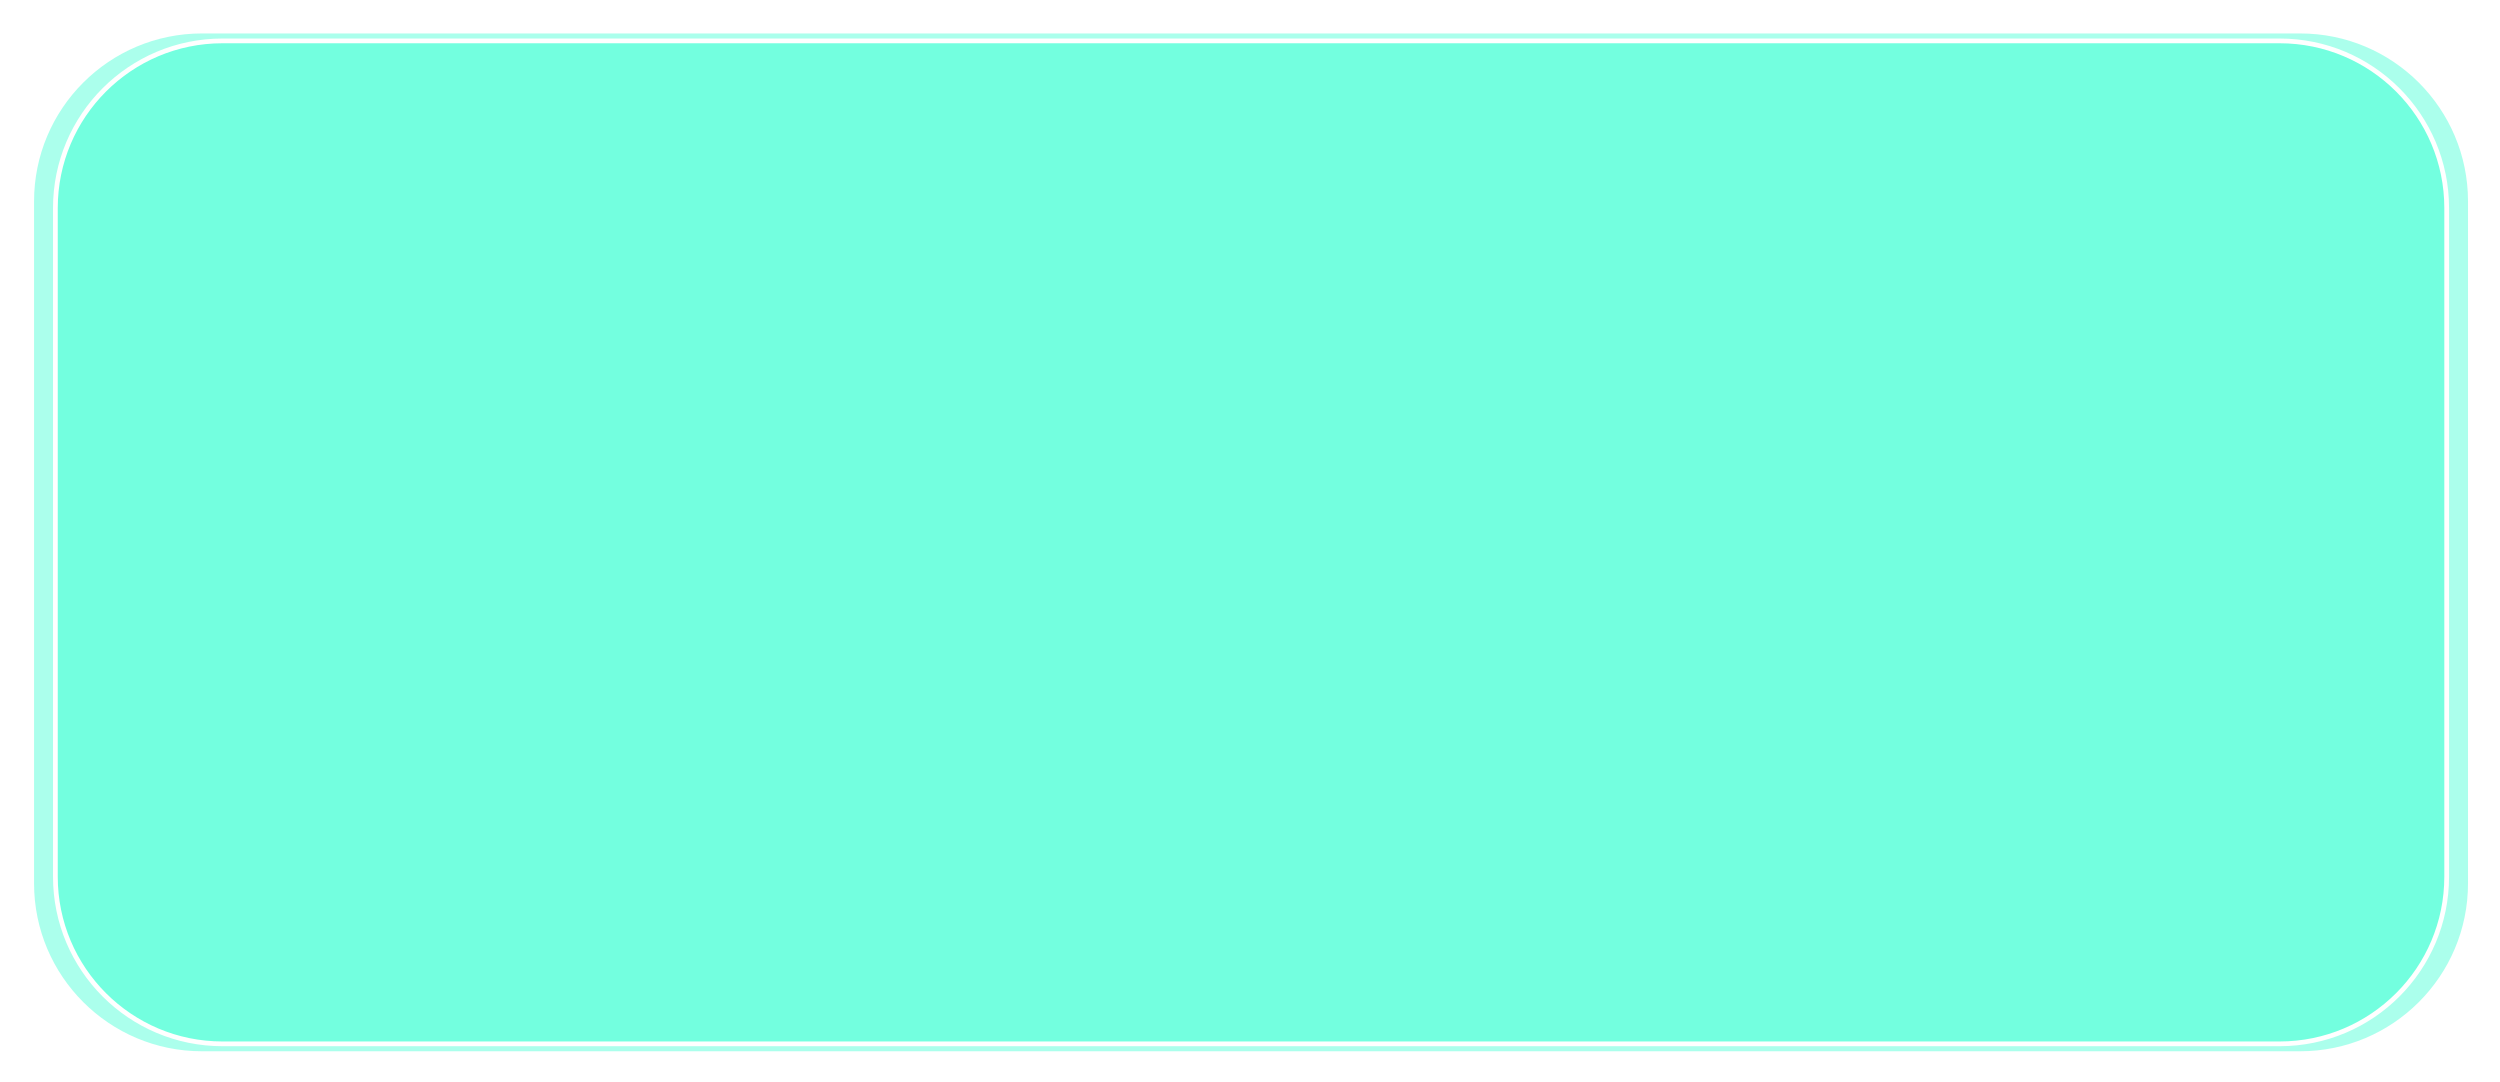 <svg width="2415" height="1045" xmlns="http://www.w3.org/2000/svg" xmlns:xlink="http://www.w3.org/1999/xlink" xml:space="preserve" overflow="hidden"><defs><filter id="fx0" x="-10%" y="-10%" width="120%" height="120%" filterUnits="userSpaceOnUse" primitiveUnits="userSpaceOnUse"><feComponentTransfer color-interpolation-filters="sRGB"><feFuncR type="discrete" tableValues="1 1"/><feFuncG type="discrete" tableValues="1 1"/><feFuncB type="discrete" tableValues="1 1"/><feFuncA type="linear" slope="0.4" intercept="0"/></feComponentTransfer><feGaussianBlur stdDeviation="7.639 7.639"/></filter><clipPath id="clip1"><rect x="1132" y="1177" width="2415" height="1045"/></clipPath><clipPath id="clip2"><rect x="-22.917" y="-22.917" width="2454.83" height="1086.83"/></clipPath><clipPath id="clip3"><rect x="0" y="0" width="2409" height="1041"/></clipPath></defs><g clip-path="url(#clip1)" transform="translate(-1132 -1177)"><g clip-path="url(#clip2)" filter="url(#fx0)" transform="translate(1136 1180)"><g clip-path="url(#clip3)"><path d="M2217.89 26.812C2308.86 26.812 2382.6 100.554 2382.6 191.519L2382.6 850.327C2382.6 941.293 2308.86 1015.03 2217.89 1015.03L191.107 1015.03C100.142 1015.03 26.4 941.293 26.4 850.327L26.4 191.519C26.4 100.554 100.142 26.812 191.107 26.812Z" stroke="#FFFFFF" stroke-width="5" stroke-linecap="butt" stroke-linejoin="miter" stroke-miterlimit="8" stroke-opacity="1" fill="#00FFC7" fill-rule="evenodd" fill-opacity="0.329"/></g></g><path d="M3334.02 1216.5C3423.2 1216.5 3495.5 1288.8 3495.5 1377.98L3495.5 2023.87C3495.5 2113.05 3423.2 2185.35 3334.02 2185.35L1346.98 2185.35C1257.8 2185.35 1185.5 2113.05 1185.5 2023.87L1185.5 1377.98C1185.5 1288.8 1257.8 1216.5 1346.98 1216.5Z" stroke="#FFFFFF" stroke-width="4.583" stroke-linecap="butt" stroke-linejoin="miter" stroke-miterlimit="8" stroke-opacity="1" fill="#00FFC7" fill-rule="evenodd" fill-opacity="0.329"/></g></svg>